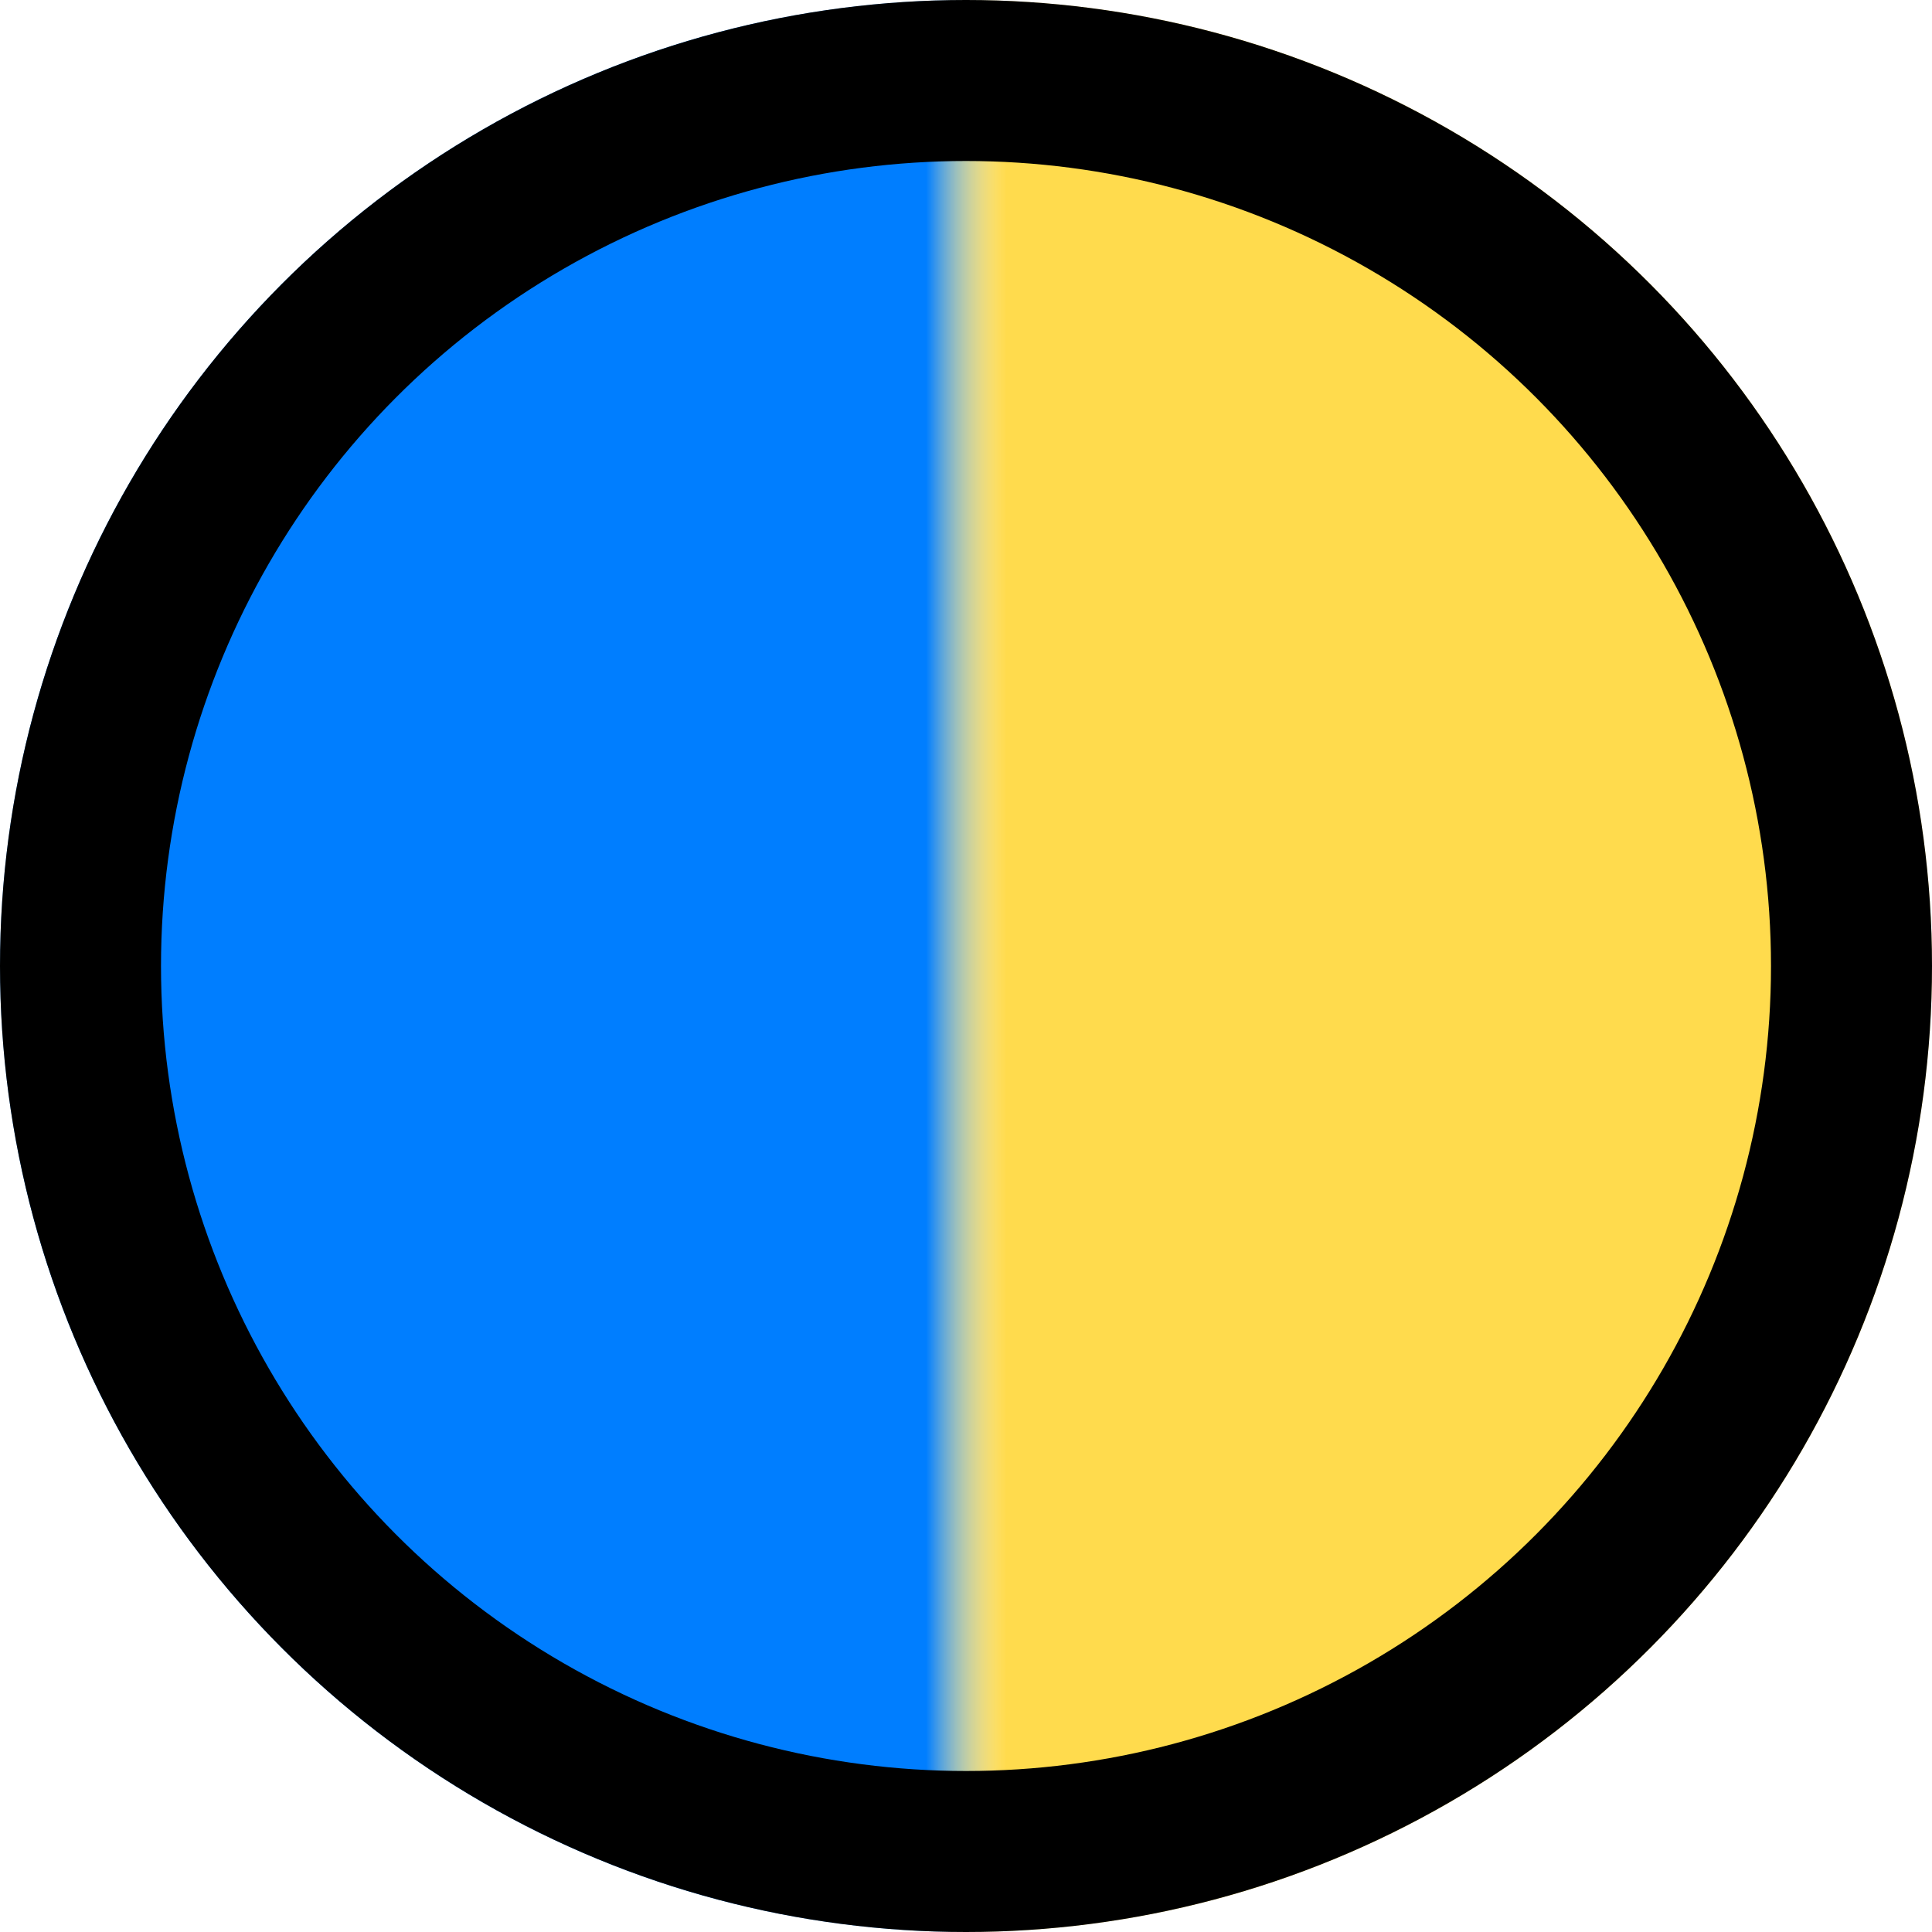 <svg width="24" height="24" viewBox="0 0 24 24" fill="none" xmlns="http://www.w3.org/2000/svg">
<mask id="mask0_15_3067" style="mask-type:alpha" maskUnits="userSpaceOnUse" x="0" y="0" width="12" height="24">
<rect width="12" height="24" fill="#D9D9D9"/>
</mask>
<g mask="url(#mask0_15_3067)">
<circle cx="12" cy="12" r="12" fill="#007EFF"/>
</g>
<mask id="mask1_15_3067" style="mask-type:alpha" maskUnits="userSpaceOnUse" x="12" y="0" width="12" height="24">
<rect x="24" y="24" width="12" height="24" transform="rotate(-180 24 24)" fill="#D9D9D9"/>
</mask>
<g mask="url(#mask1_15_3067)">
<circle cx="12" cy="12" r="12" transform="rotate(-180 12 12)" fill="#FFDB4D"/>
</g>
<circle cx="12" cy="12" r="11" stroke="black" stroke-width="2"/>
</svg>
